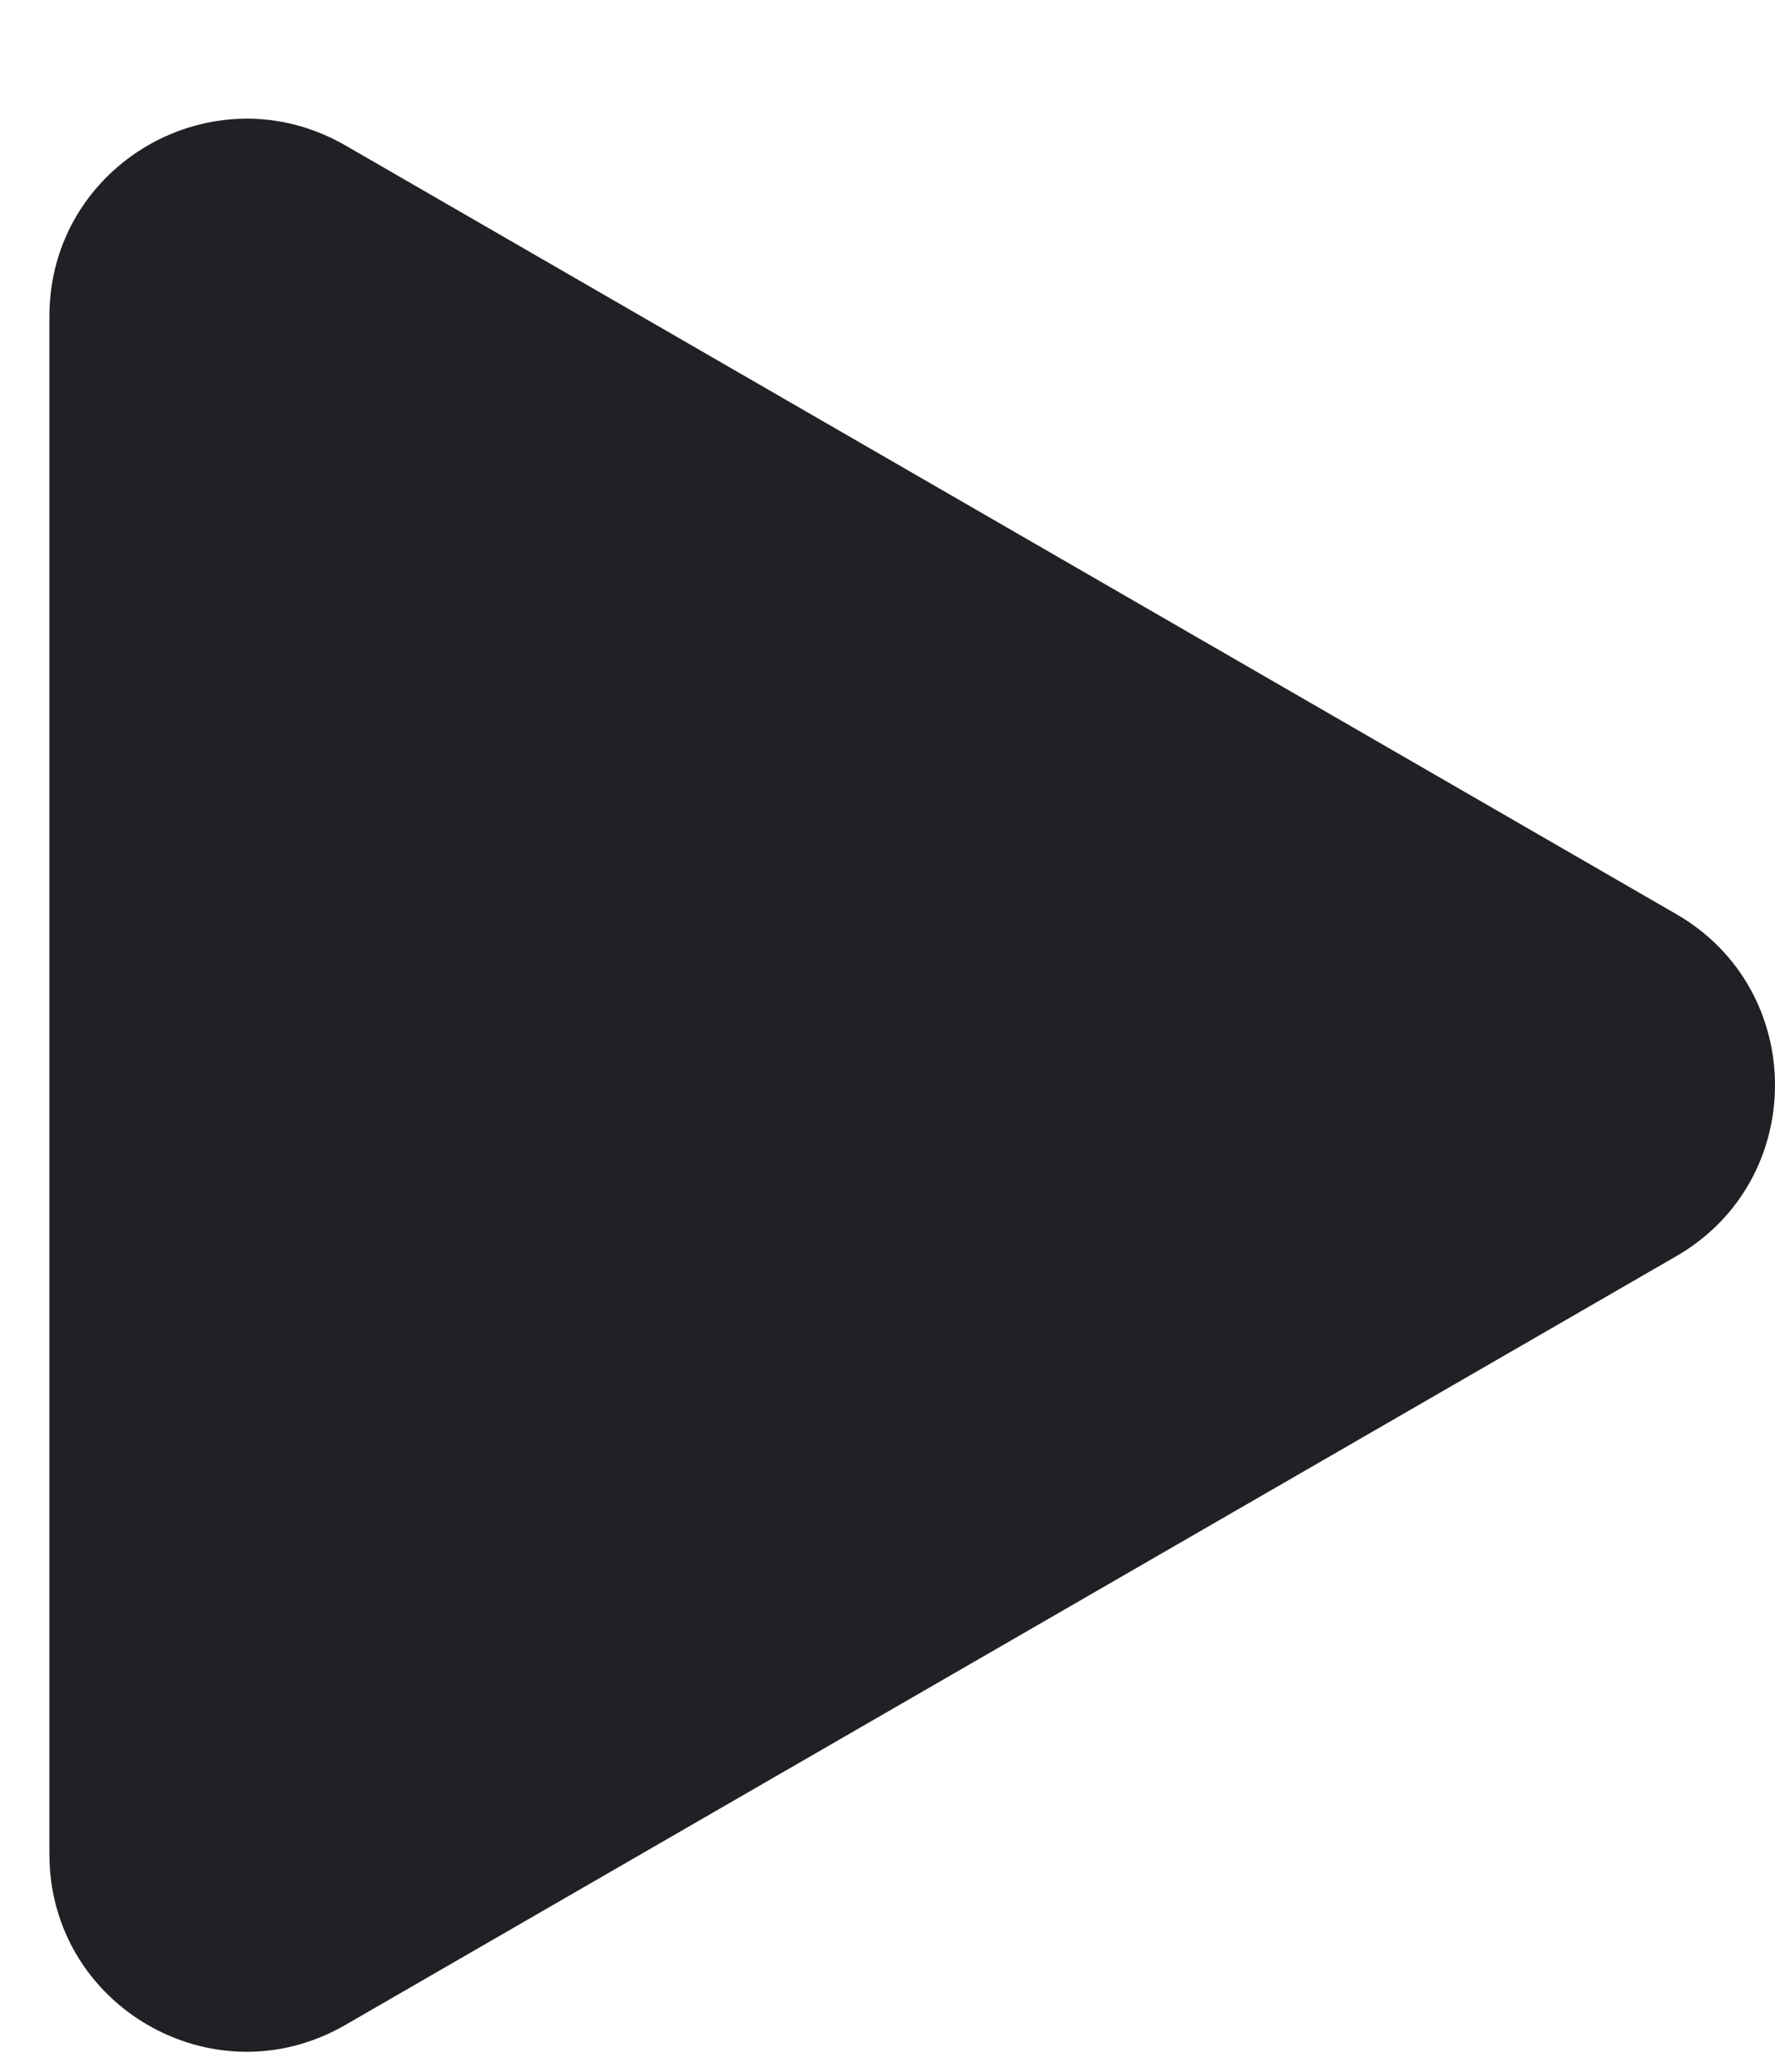<?xml version="1.0" encoding="UTF-8"?>
<svg width="6px" height="7px" viewBox="0 0 6 7" version="1.1" xmlns="http://www.w3.org/2000/svg" xmlns:xlink="http://www.w3.org/1999/xlink">
    <title>Path</title>
    <g id="Pagination" stroke="none" stroke-width="1" fill="none" fill-rule="evenodd">
        <g id="Page-1" transform="translate(-462, -22)">
            <rect id="Rectangle" transform="translate(442, 26) scale(-1, 1) translate(-442, -26) " x="409" y="10" width="66" height="32" rx="4"></rect>
            <g id="noun_fast-forward_2584204-copy" transform="translate(462, 22)" fill="#202124">
                <path d="M5.667,4.244 C6.111,3.987 6.111,3.346 5.667,3.089 L1.167,0.491 C0.722,0.235 0.167,0.555 0.167,1.069 L0.167,6.265 C0.167,6.778 0.722,7.099 1.167,6.842 L5.667,4.244 Z" id="Shape"></path>
            </g>
        </g>
    </g>
</svg>